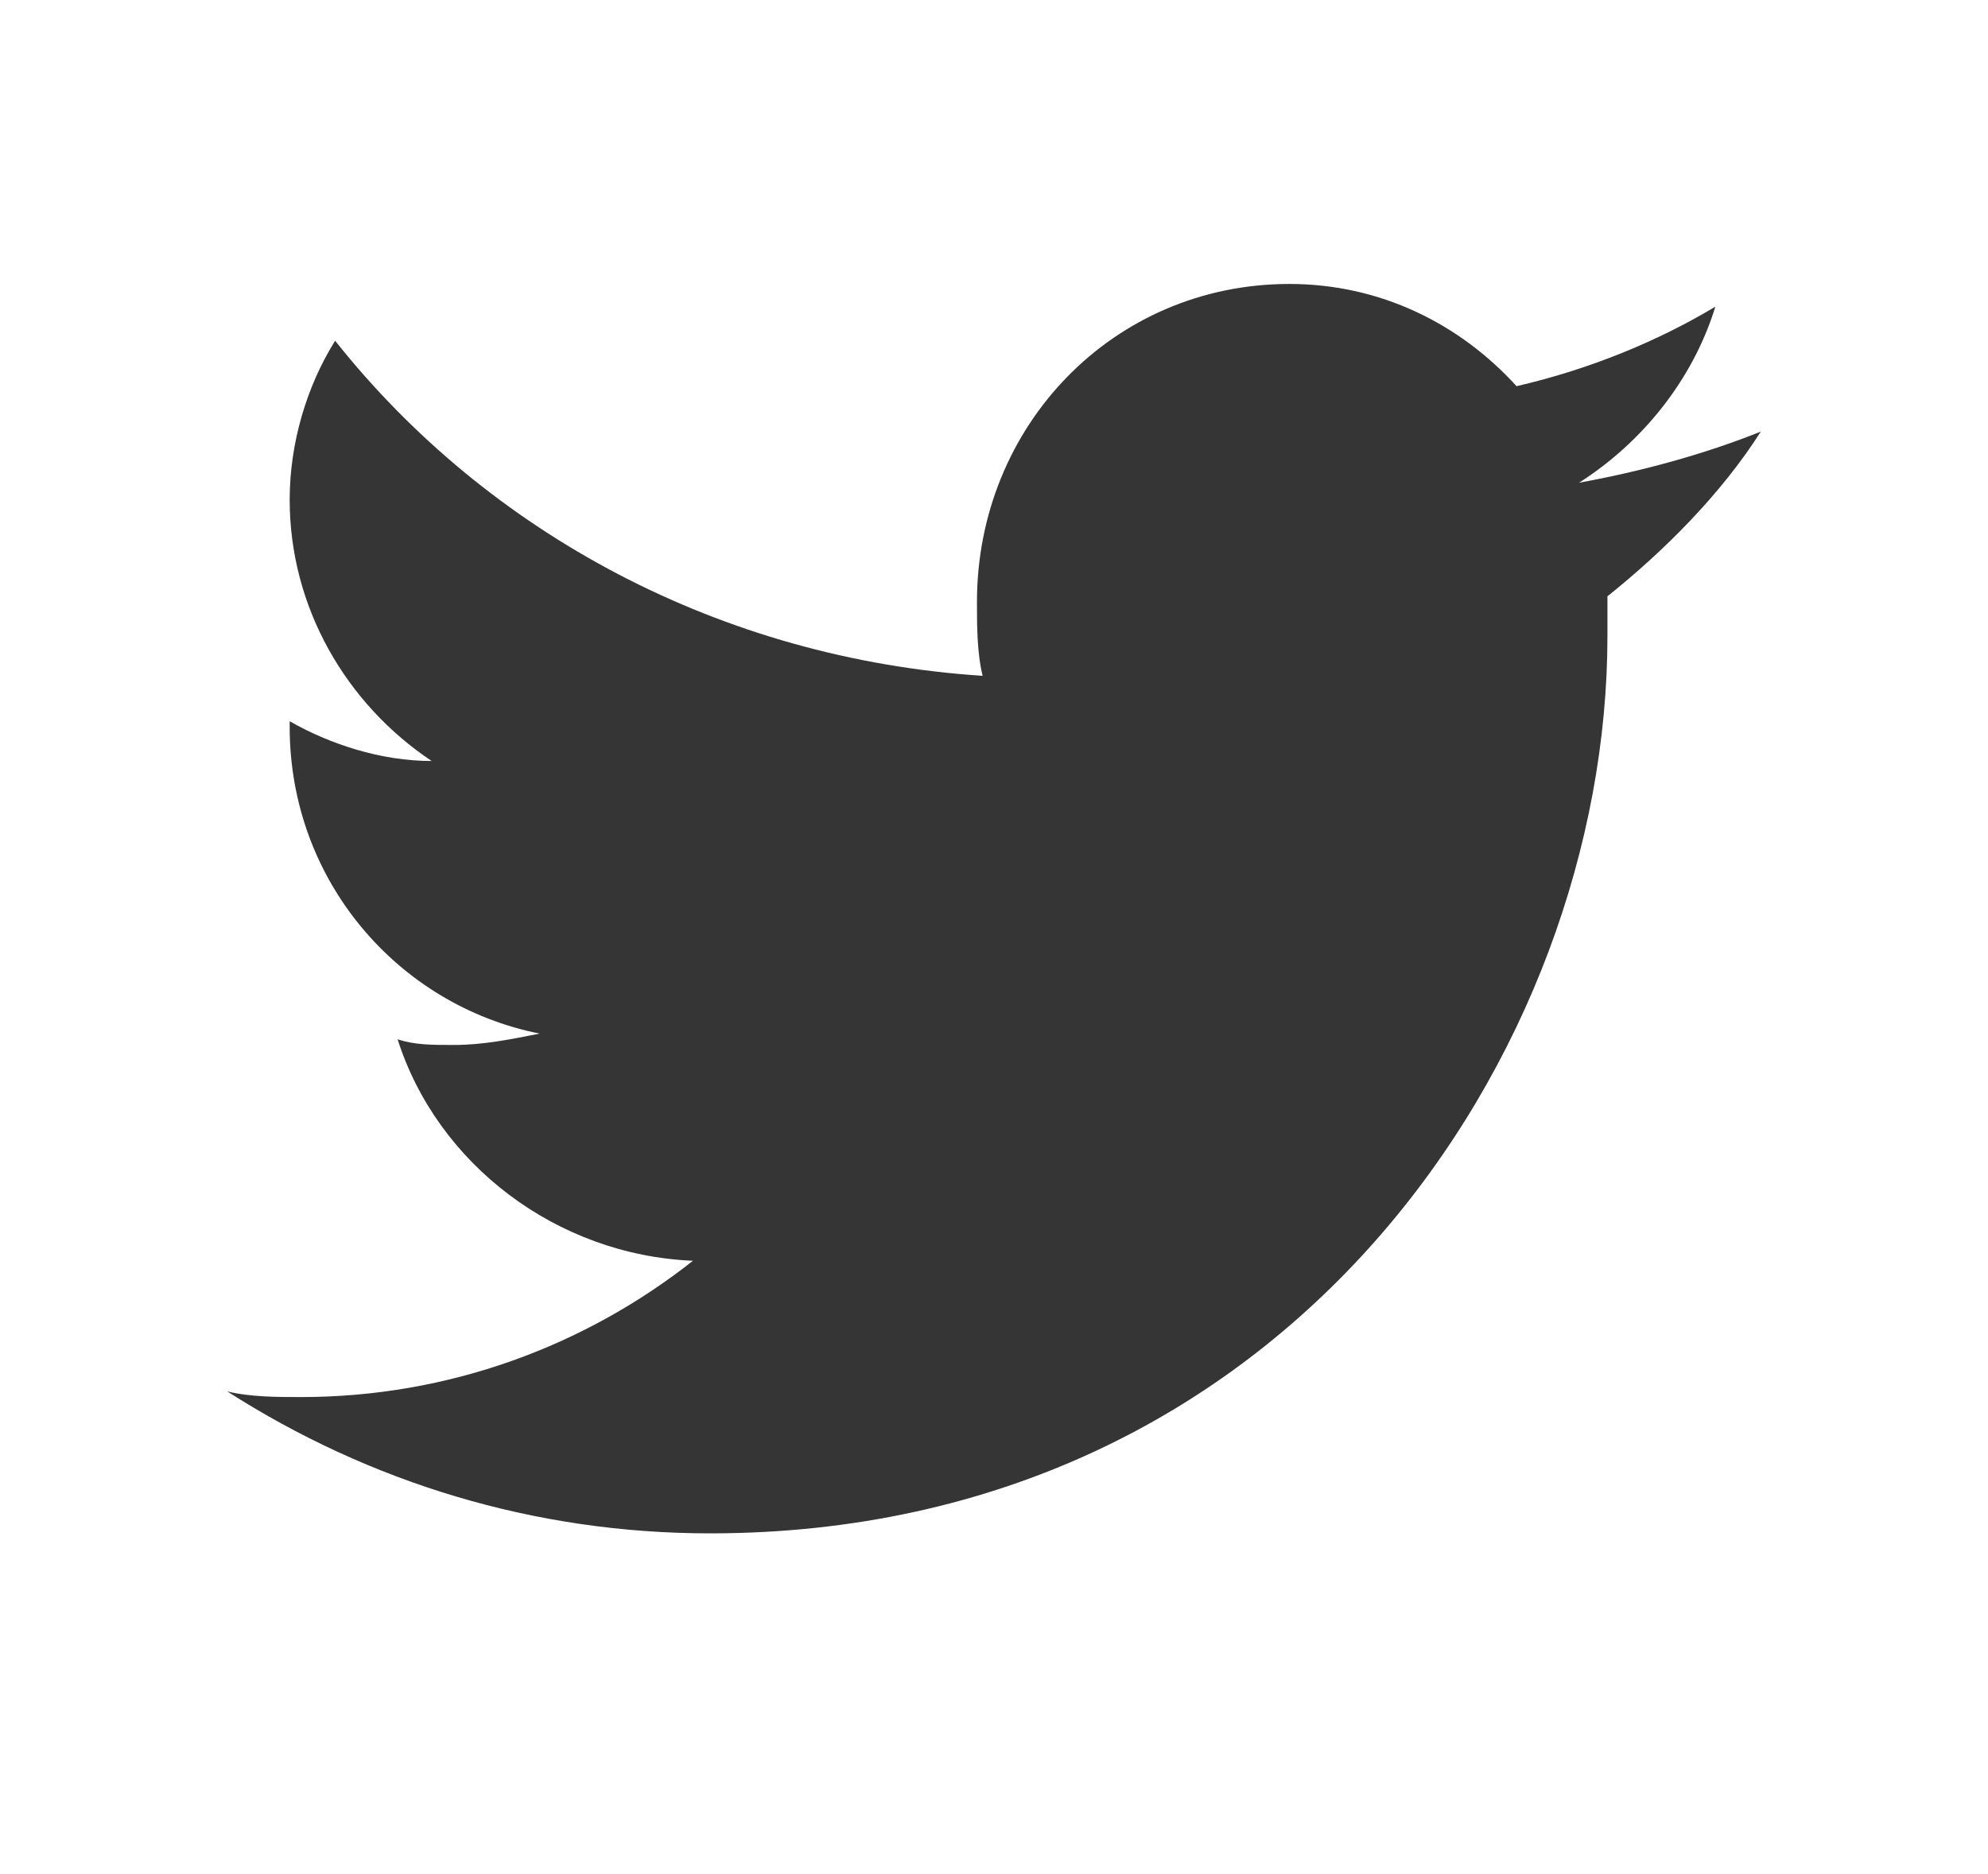 <?xml version="1.0" encoding="utf-8"?>
<!-- Generator: Adobe Illustrator 20.1.0, SVG Export Plug-In . SVG Version: 6.00 Build 0)  -->
<svg version="1.1" id="Layer_1" xmlns:sketch="http://www.bohemiancoding.com/sketch/ns"
	 xmlns="http://www.w3.org/2000/svg" xmlns:xlink="http://www.w3.org/1999/xlink" x="0px" y="0px" viewBox="0 0 35 33"
	 style="enable-background:new 0 0 35 33;" xml:space="preserve">
<style type="text/css">
	.st0{fill-opacity:0.79;}
</style>
<title>twitter</title>
<desc>Created with Sketch.</desc>
<path id="twitter" sketch:type="MSShapeGroup" class="st0" d="M31,7.6c-1,0.4-2.1,0.7-3.2,0.9c1.1-0.7,2-1.8,2.4-3.1
	C29.2,6,28,6.5,26.7,6.8c-1-1.1-2.4-1.8-4-1.8c-3.1,0-5.5,2.5-5.5,5.6c0,0.4,0,0.9,0.1,1.3C12.7,11.6,8.6,9.4,5.9,6
	C5.4,6.8,5.1,7.8,5.1,8.8c0,1.9,1,3.6,2.5,4.6c-0.9,0-1.8-0.3-2.5-0.7v0.1c0,2.7,1.9,4.9,4.4,5.4c-0.5,0.1-1,0.2-1.5,0.2
	c-0.4,0-0.7,0-1-0.1c0.7,2.2,2.8,3.8,5.2,3.9c-1.9,1.5-4.3,2.4-6.9,2.4c-0.4,0-0.9,0-1.3-0.1c2.5,1.6,5.4,2.5,8.5,2.5
	c10.2,0,15.8-8.5,15.8-15.8c0-0.2,0-0.5,0-0.7C29.3,9.7,30.3,8.7,31,7.6L31,7.6z"/>
</svg>
